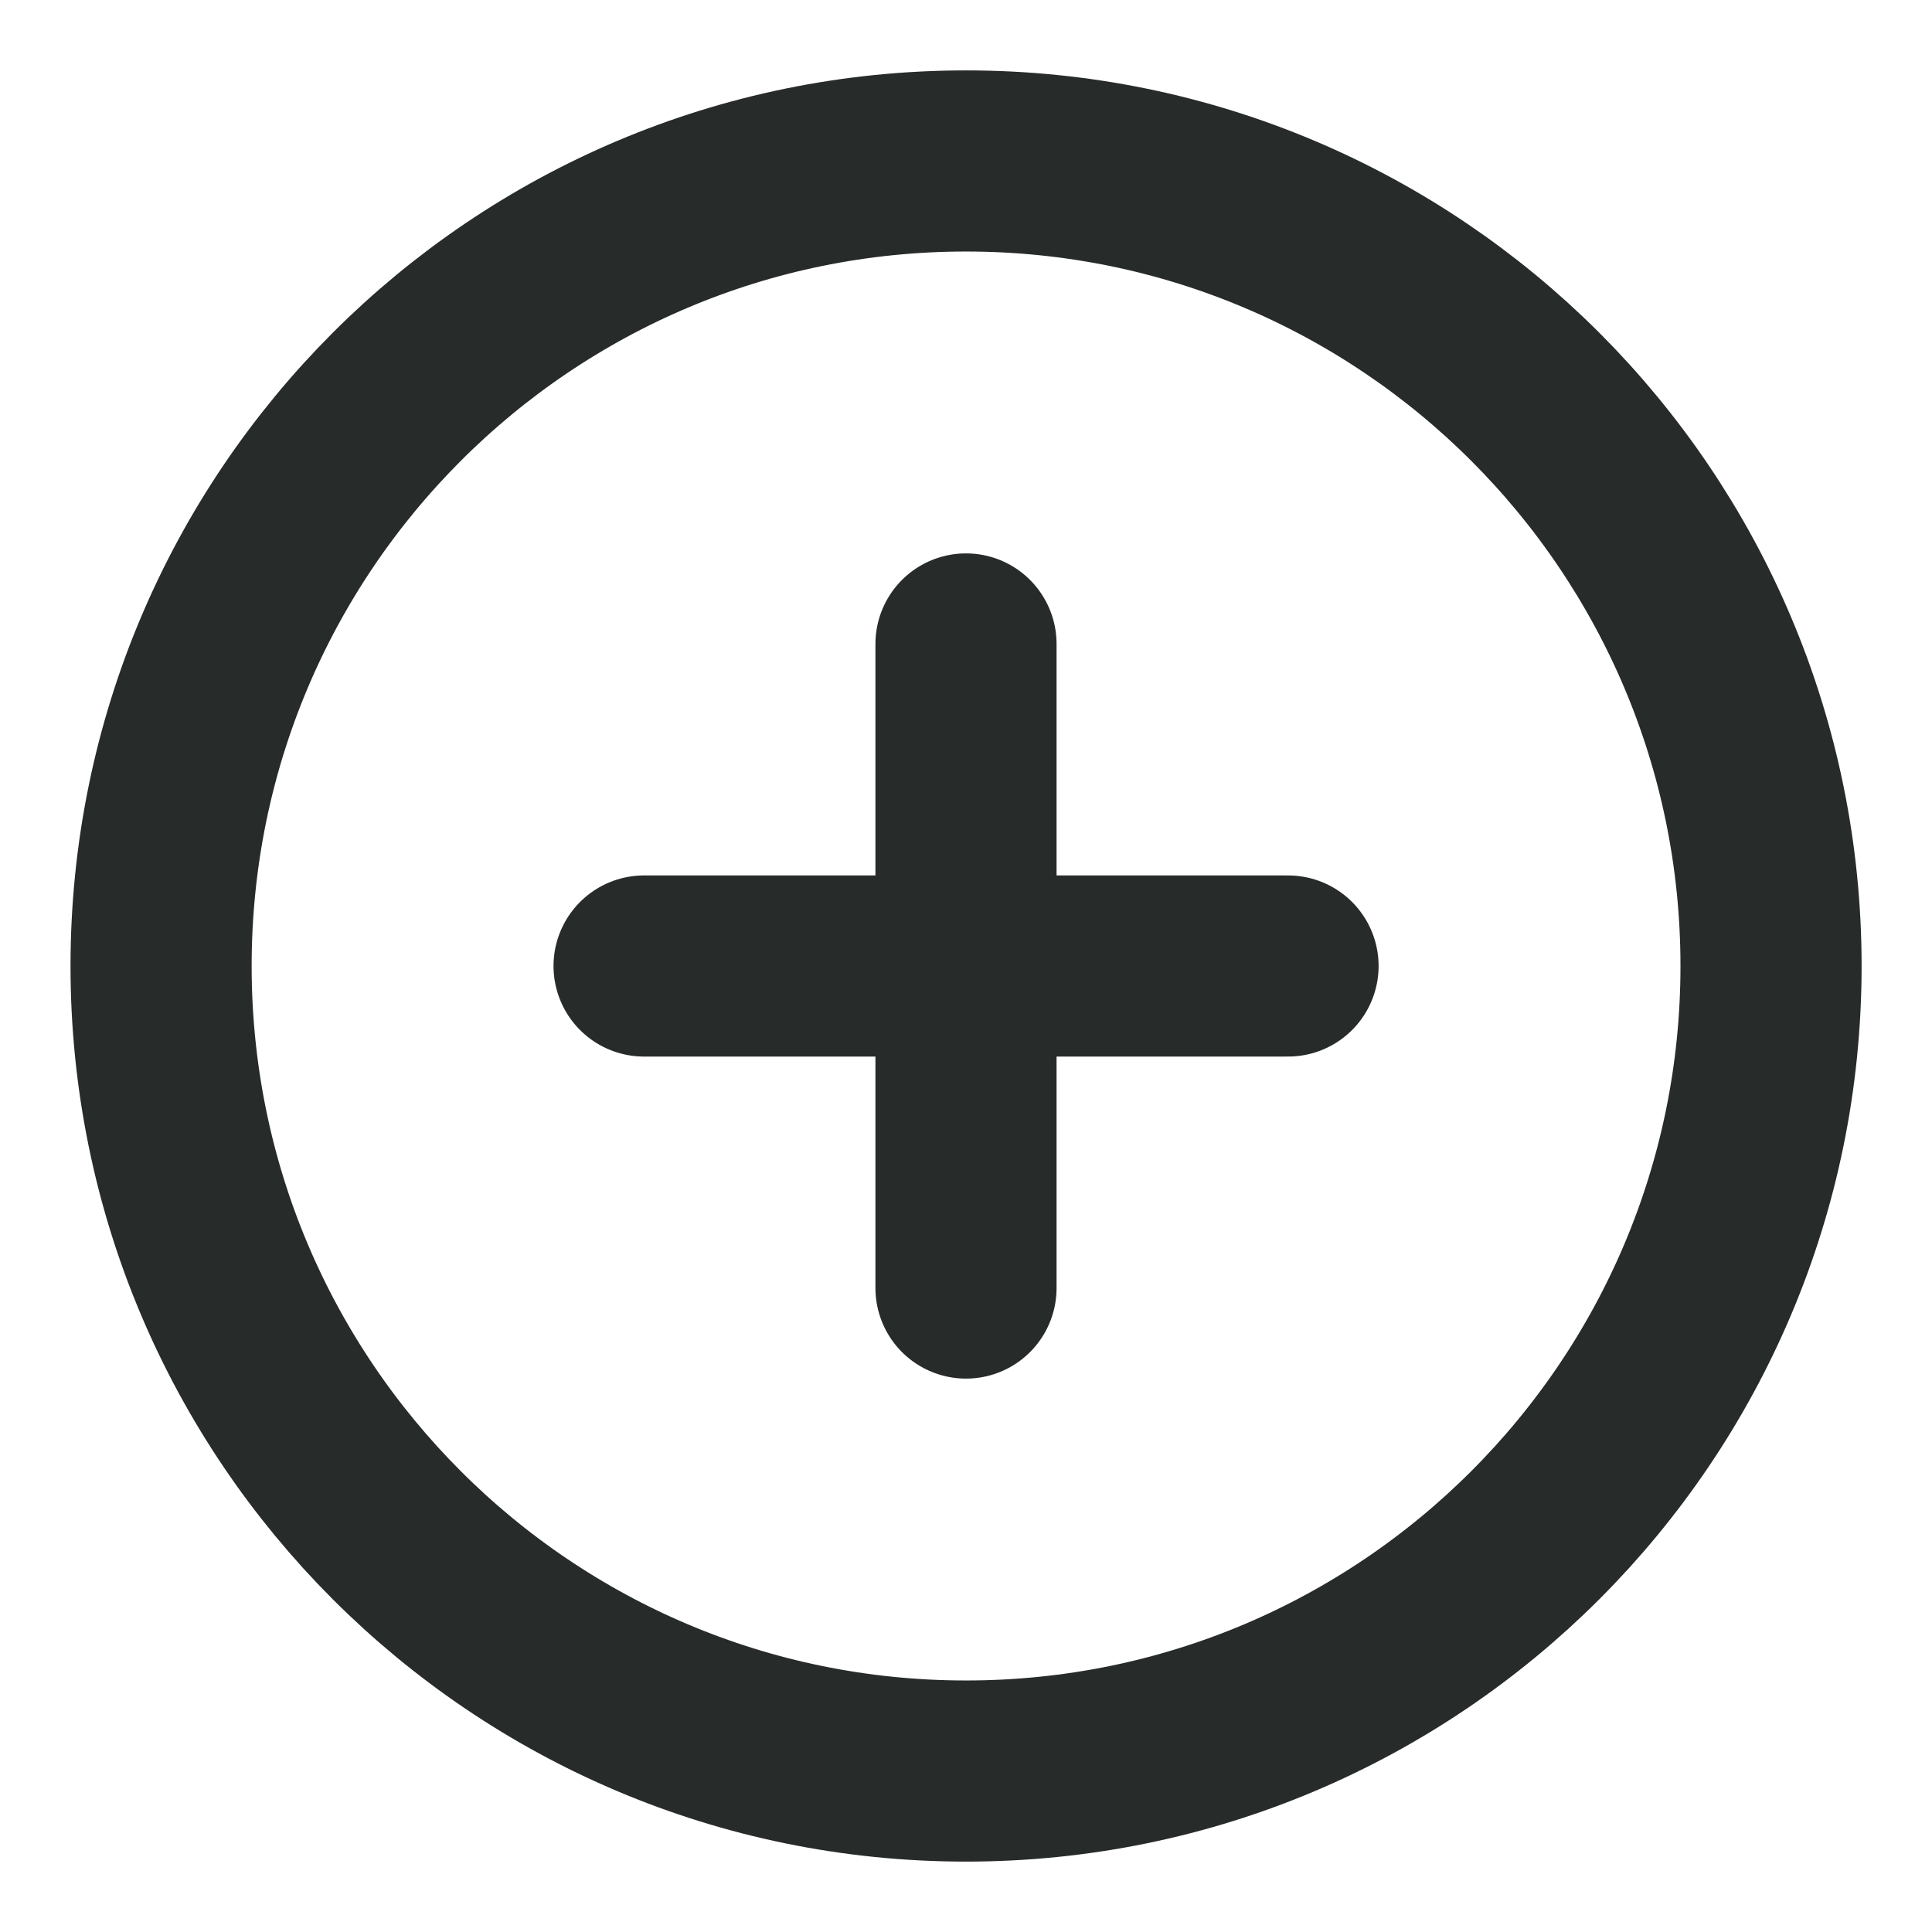 <svg width="16" height="16" viewBox="0 0 16 16" fill="none" xmlns="http://www.w3.org/2000/svg">
<path d="M8 14.667C4.318 14.667 1.334 11.682 1.334 8C1.334 4.318 4.318 1.333 8 1.333C11.682 1.333 14.667 4.318 14.667 8C14.667 11.682 11.682 14.667 8 14.667Z" stroke="#272B2A" stroke-width="1.5" stroke-linecap="round" stroke-linejoin="round"/>
<path d="M8 5.333V10.667" stroke="#272B2A" stroke-width="1.5" stroke-linecap="round" stroke-linejoin="round"/>
<path d="M10.667 8H5.334" stroke="#272B2A" stroke-width="1.5" stroke-linecap="round" stroke-linejoin="round"/>
</svg>
